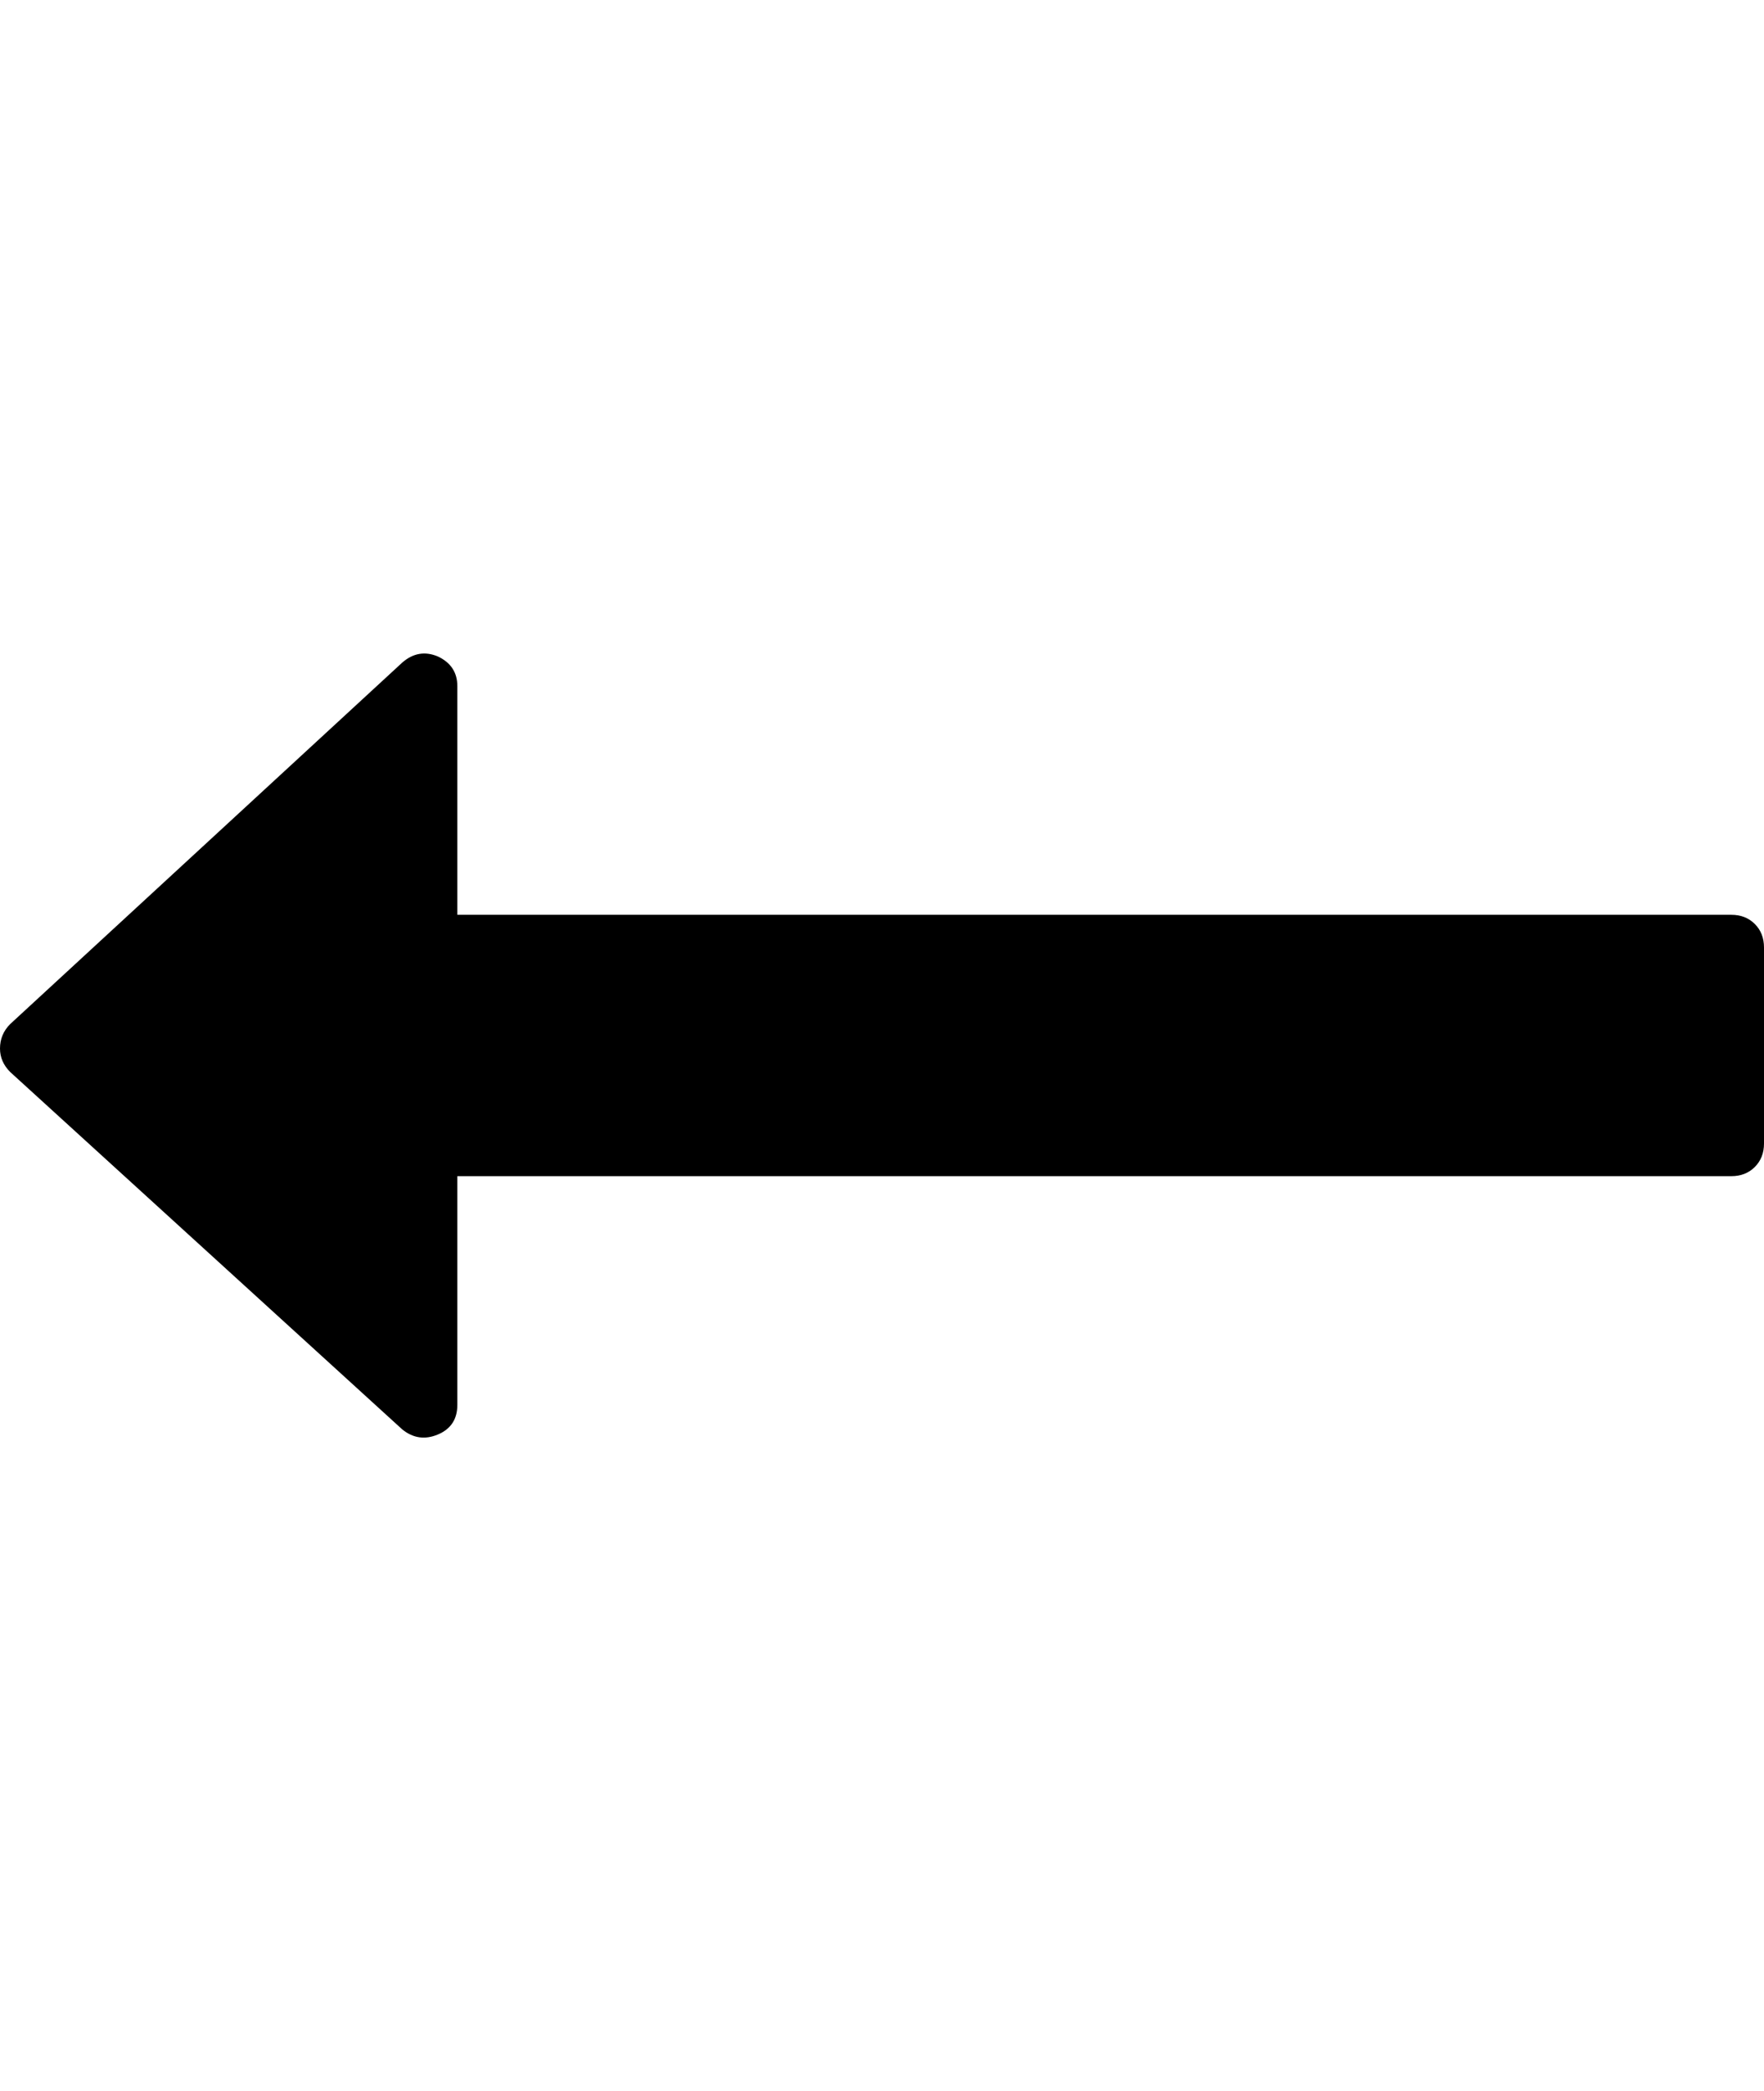 <?xml version="1.0" ?><svg contentScriptType="text/ecmascript" contentStyleType="text/css" enable-background="new 0 0 2048 2048" height="2048px" id="Layer_1" preserveAspectRatio="xMidYMid meet" version="1.1" viewBox="64.0 0 1728.0 2048" width="1728.0px" xml:space="preserve" xmlns="http://www.w3.org/2000/svg" xmlns:xlink="http://www.w3.org/1999/xlink" zoomAndPan="magnify"><path d="M1792,928v192c0,9.333-3,17-9,23s-13.667,9-23,9H512v224c0,14-6.333,23.667-19,29s-24.333,3.667-35-5L74,1050  c-6.667-6.667-10-14.333-10-23c0-9.333,3.333-17.333,10-24l384-354c10.667-9.333,22.333-11.333,35-6c12.667,6,19,15.667,19,29v224  h1248c9.333,0,17,3,23,9S1792,918.667,1792,928z"/></svg>
